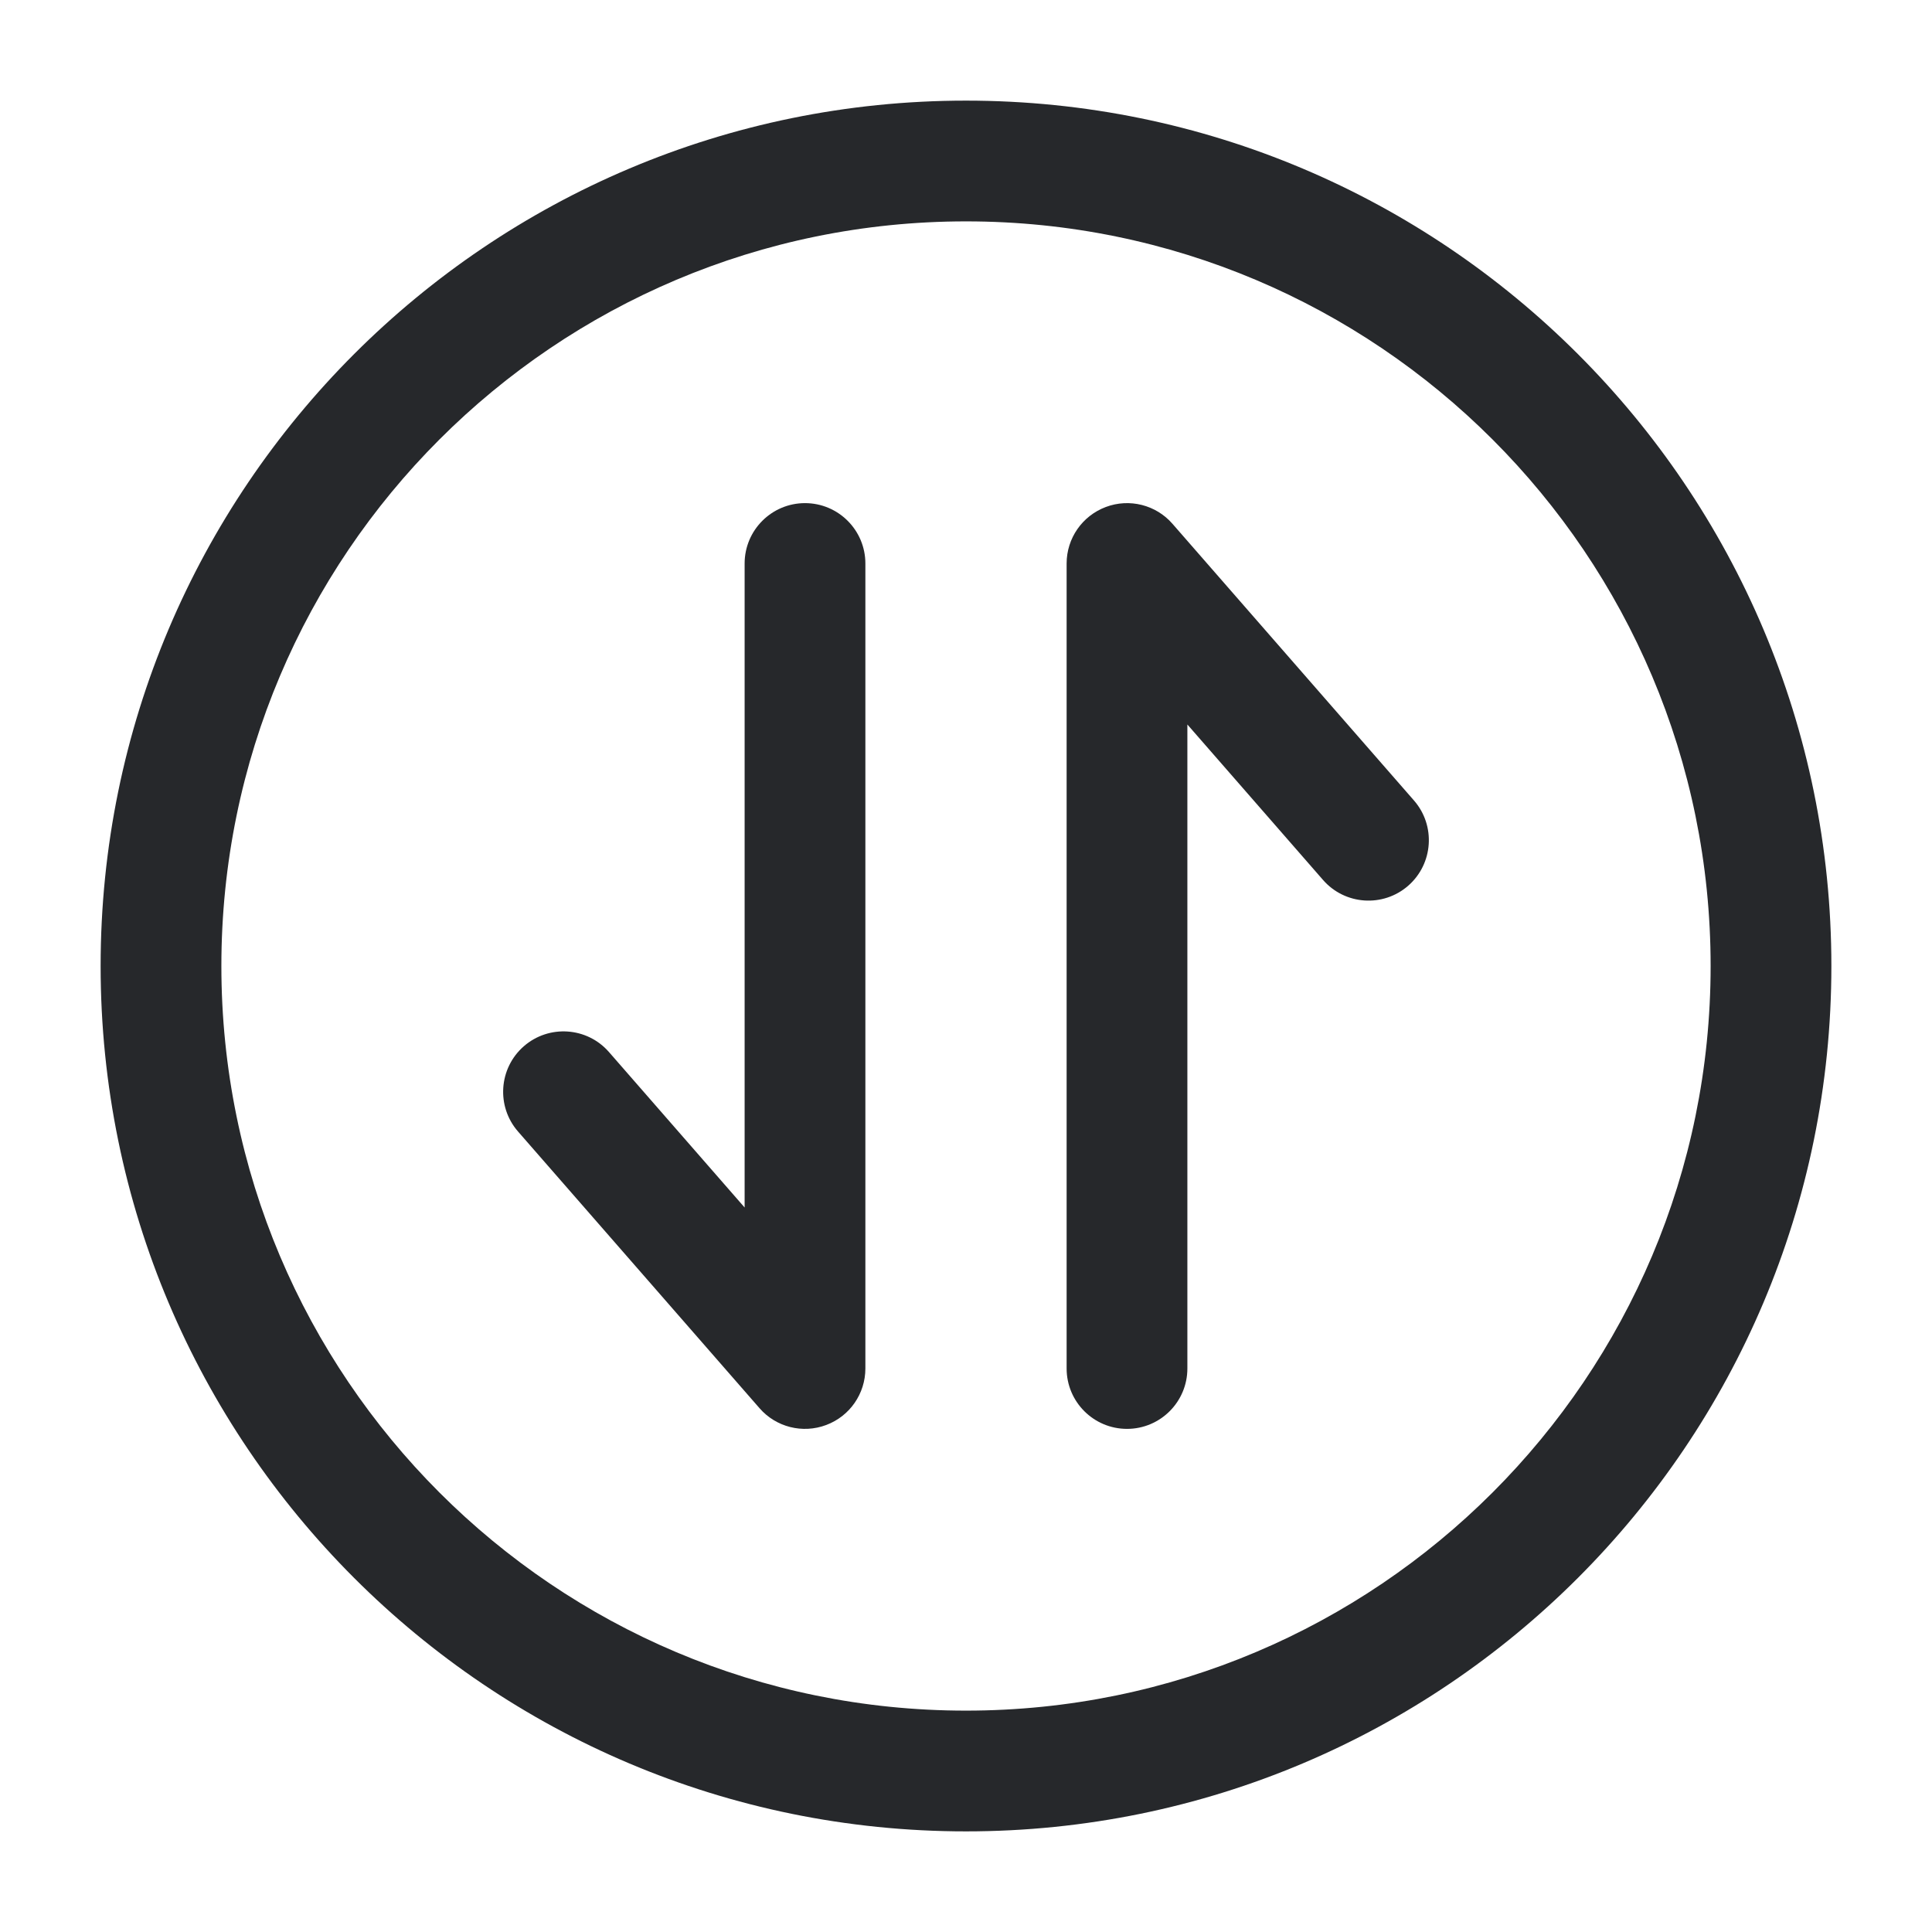 <svg width="24" height="24" viewBox="0 0 24 24" fill="none" xmlns="http://www.w3.org/2000/svg">
<path fill-rule="evenodd" clip-rule="evenodd" d="M12 2.75C6.891 2.75 2.75 6.891 2.75 12C2.75 17.109 6.891 21.25 12 21.25C17.109 21.25 21.25 17.109 21.25 12C21.25 6.891 17.109 2.75 12 2.75ZM1.25 12C1.25 6.063 6.063 1.25 12 1.25C17.937 1.25 22.75 6.063 22.75 12C22.75 17.937 17.937 22.75 12 22.75C6.063 22.75 1.25 17.937 1.25 12Z" fill="#26282B"/>
<path fill-rule="evenodd" clip-rule="evenodd" d="M6.507 12.997C6.819 12.725 7.293 12.757 7.565 13.069L9.25 15L9.25 7C9.25 6.586 9.586 6.25 10 6.25C10.414 6.25 10.75 6.586 10.75 7V17C10.75 17.313 10.556 17.593 10.263 17.702C9.971 17.812 9.64 17.729 9.435 17.493L6.435 14.056C6.163 13.744 6.195 13.27 6.507 12.997Z" fill="#26282B"/>
<path fill-rule="evenodd" clip-rule="evenodd" d="M13.737 6.298C13.444 6.408 13.25 6.687 13.25 7L13.25 17C13.25 17.414 13.586 17.75 14 17.75C14.414 17.75 14.75 17.414 14.75 17L14.75 9L16.435 10.931C16.707 11.243 17.181 11.275 17.493 11.003C17.805 10.73 17.837 10.256 17.565 9.944L14.565 6.507C14.36 6.271 14.029 6.188 13.737 6.298Z" fill="#26282B"/>
</svg>
